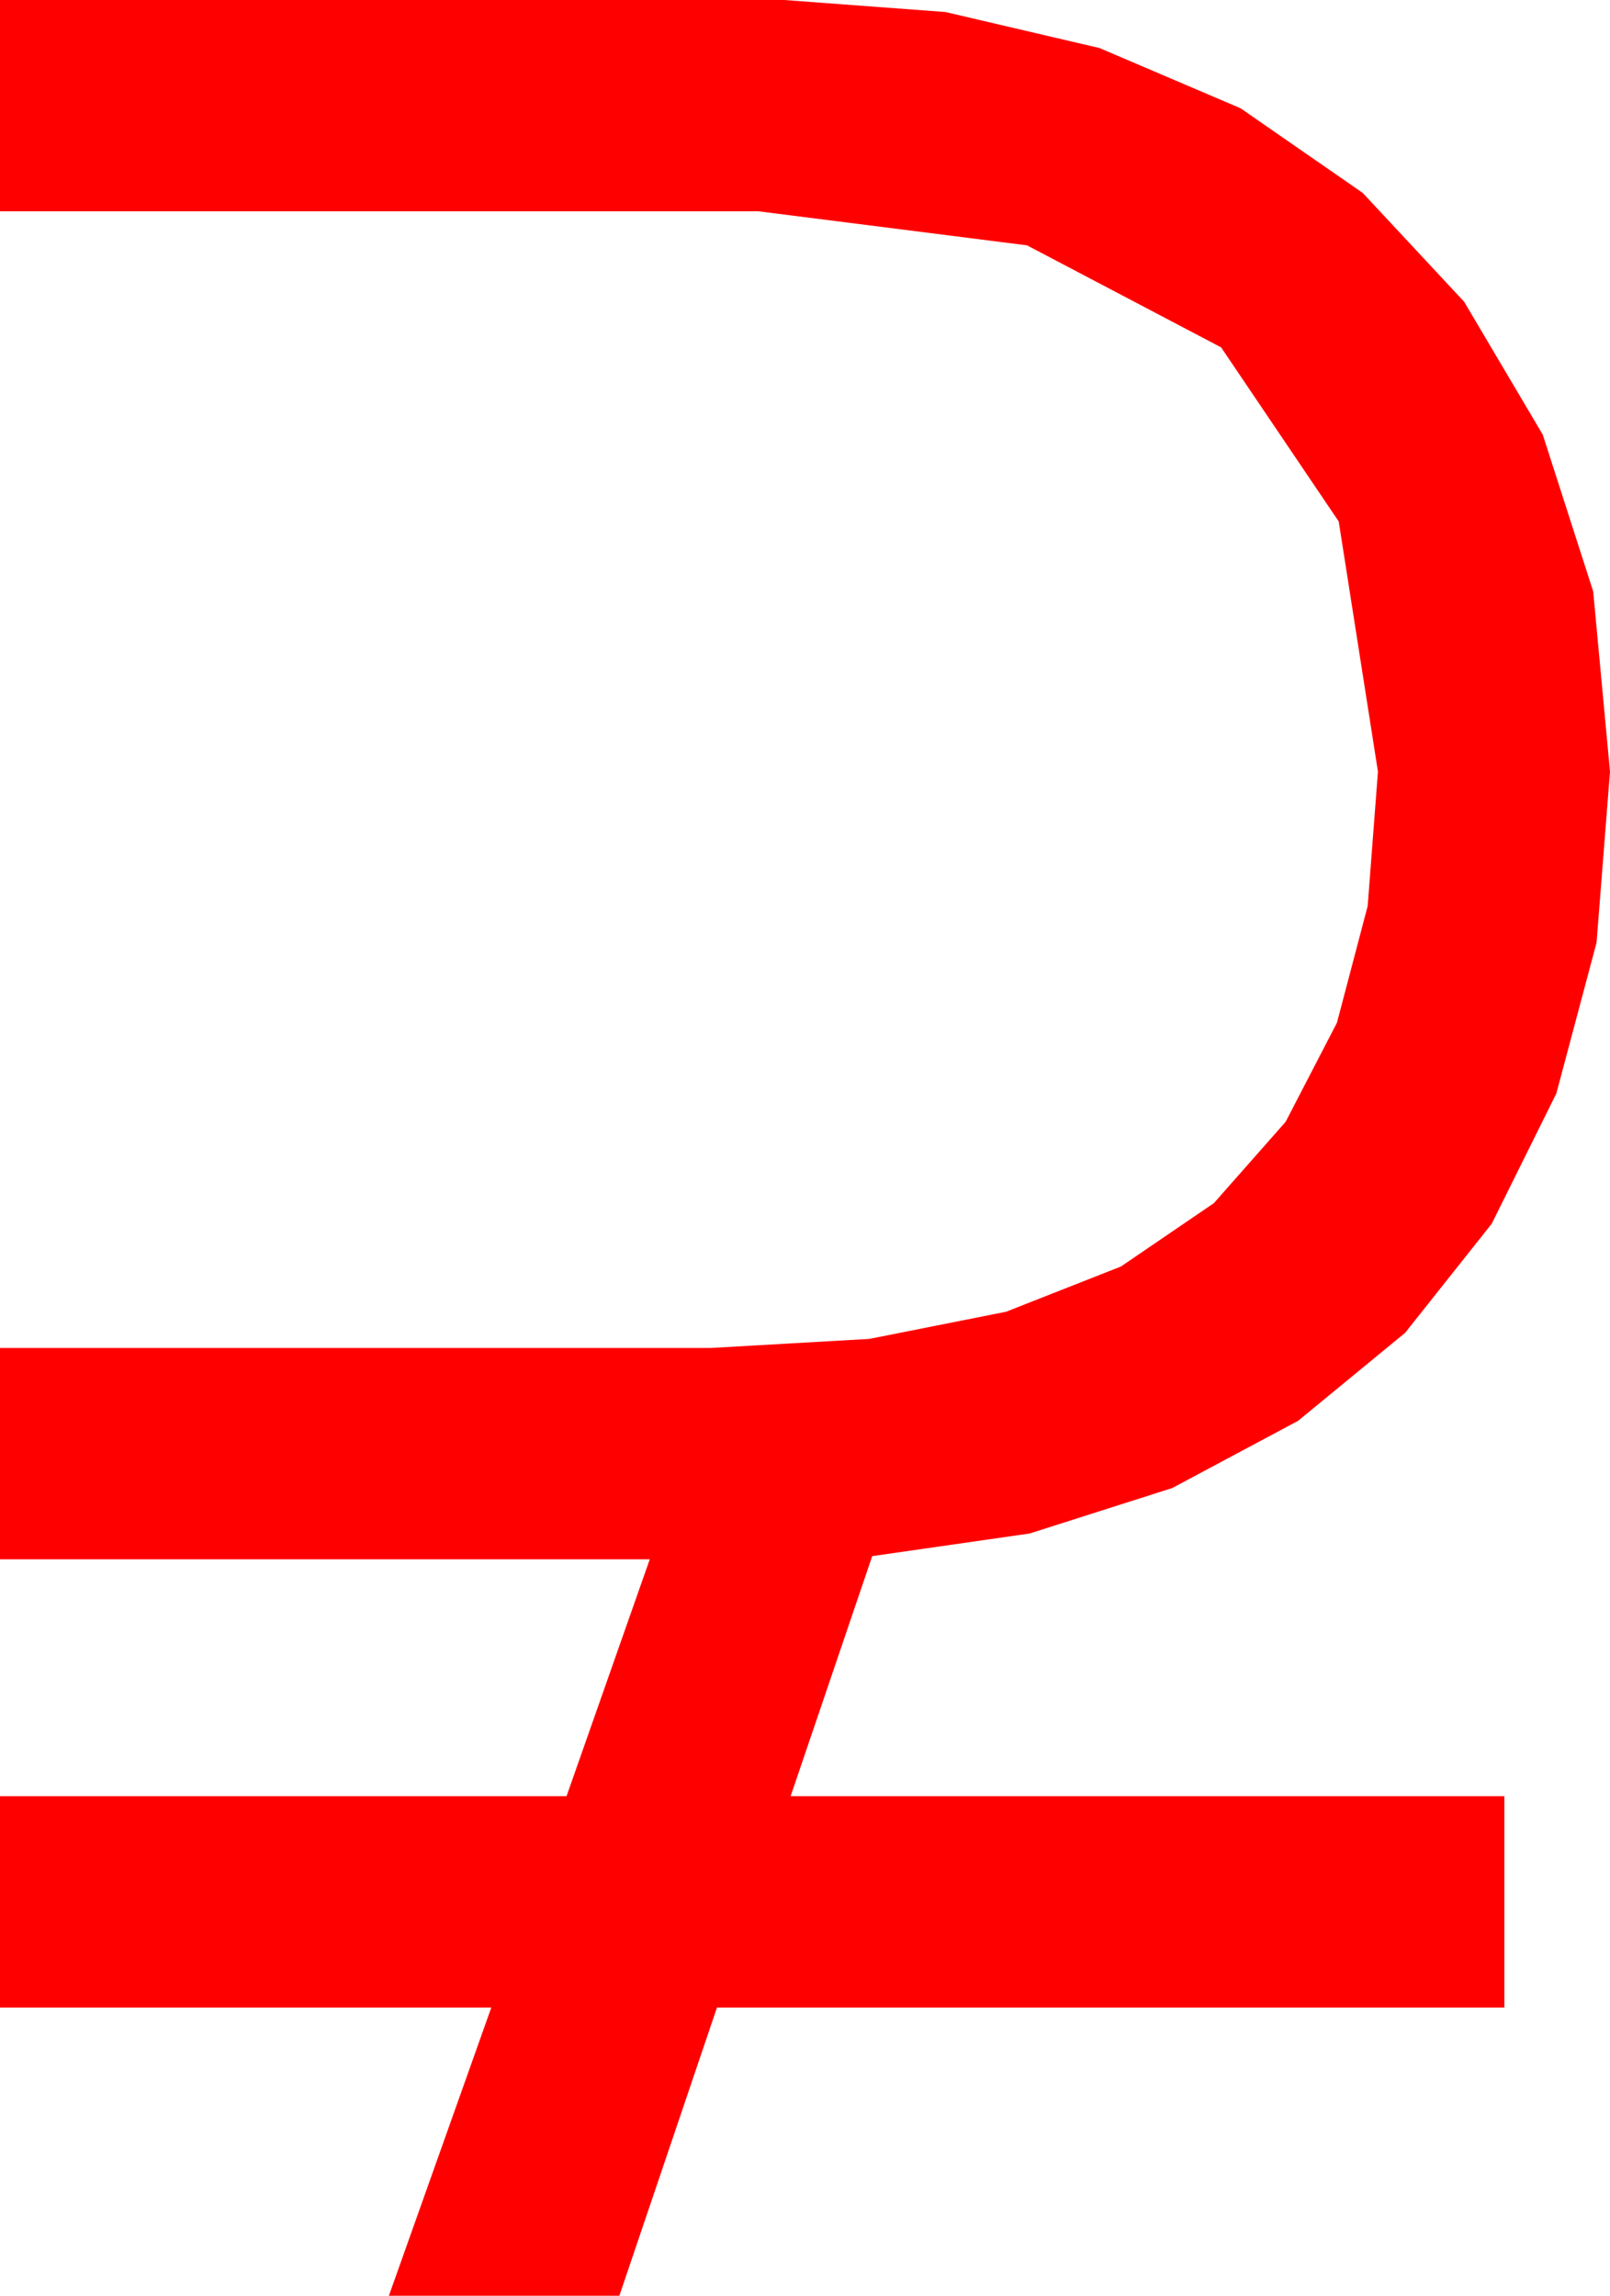 <?xml version="1.0" encoding="utf-8"?>
<!DOCTYPE svg PUBLIC "-//W3C//DTD SVG 1.1//EN" "http://www.w3.org/Graphics/SVG/1.1/DTD/svg11.dtd">
<svg width="29.473" height="42.012" xmlns="http://www.w3.org/2000/svg" xmlns:xlink="http://www.w3.org/1999/xlink" xmlns:xml="http://www.w3.org/XML/1998/namespace" version="1.1">
  <g>
    <g>
      <path style="fill:#FF0000;fill-opacity:1" d="M0,0L14.355,0 17.307,0.22 20.127,0.879 22.709,1.981 24.946,3.53 26.803,5.522 28.242,7.954 29.165,10.822 29.473,14.121 29.227,17.249 28.491,20.01 27.308,22.394 25.723,24.39 23.763,26.001 21.46,27.231 18.849,28.063 15.967,28.477 14.473,32.871 27.539,32.871 27.539,36.738 13.125,36.738 11.338,42.012 7.119,42.012 8.994,36.738 0,36.738 0,32.871 10.371,32.871 11.895,28.535 0,28.535 0,24.668 13.008,24.668 15.913,24.502 18.417,24.005 20.52,23.177 22.222,22.017 23.535,20.529 24.474,18.717 25.037,16.581 25.225,14.121 24.507,9.543 22.354,6.357 18.801,4.49 13.887,3.867 0,3.867 0,0z" />
    </g>
  </g>
</svg>